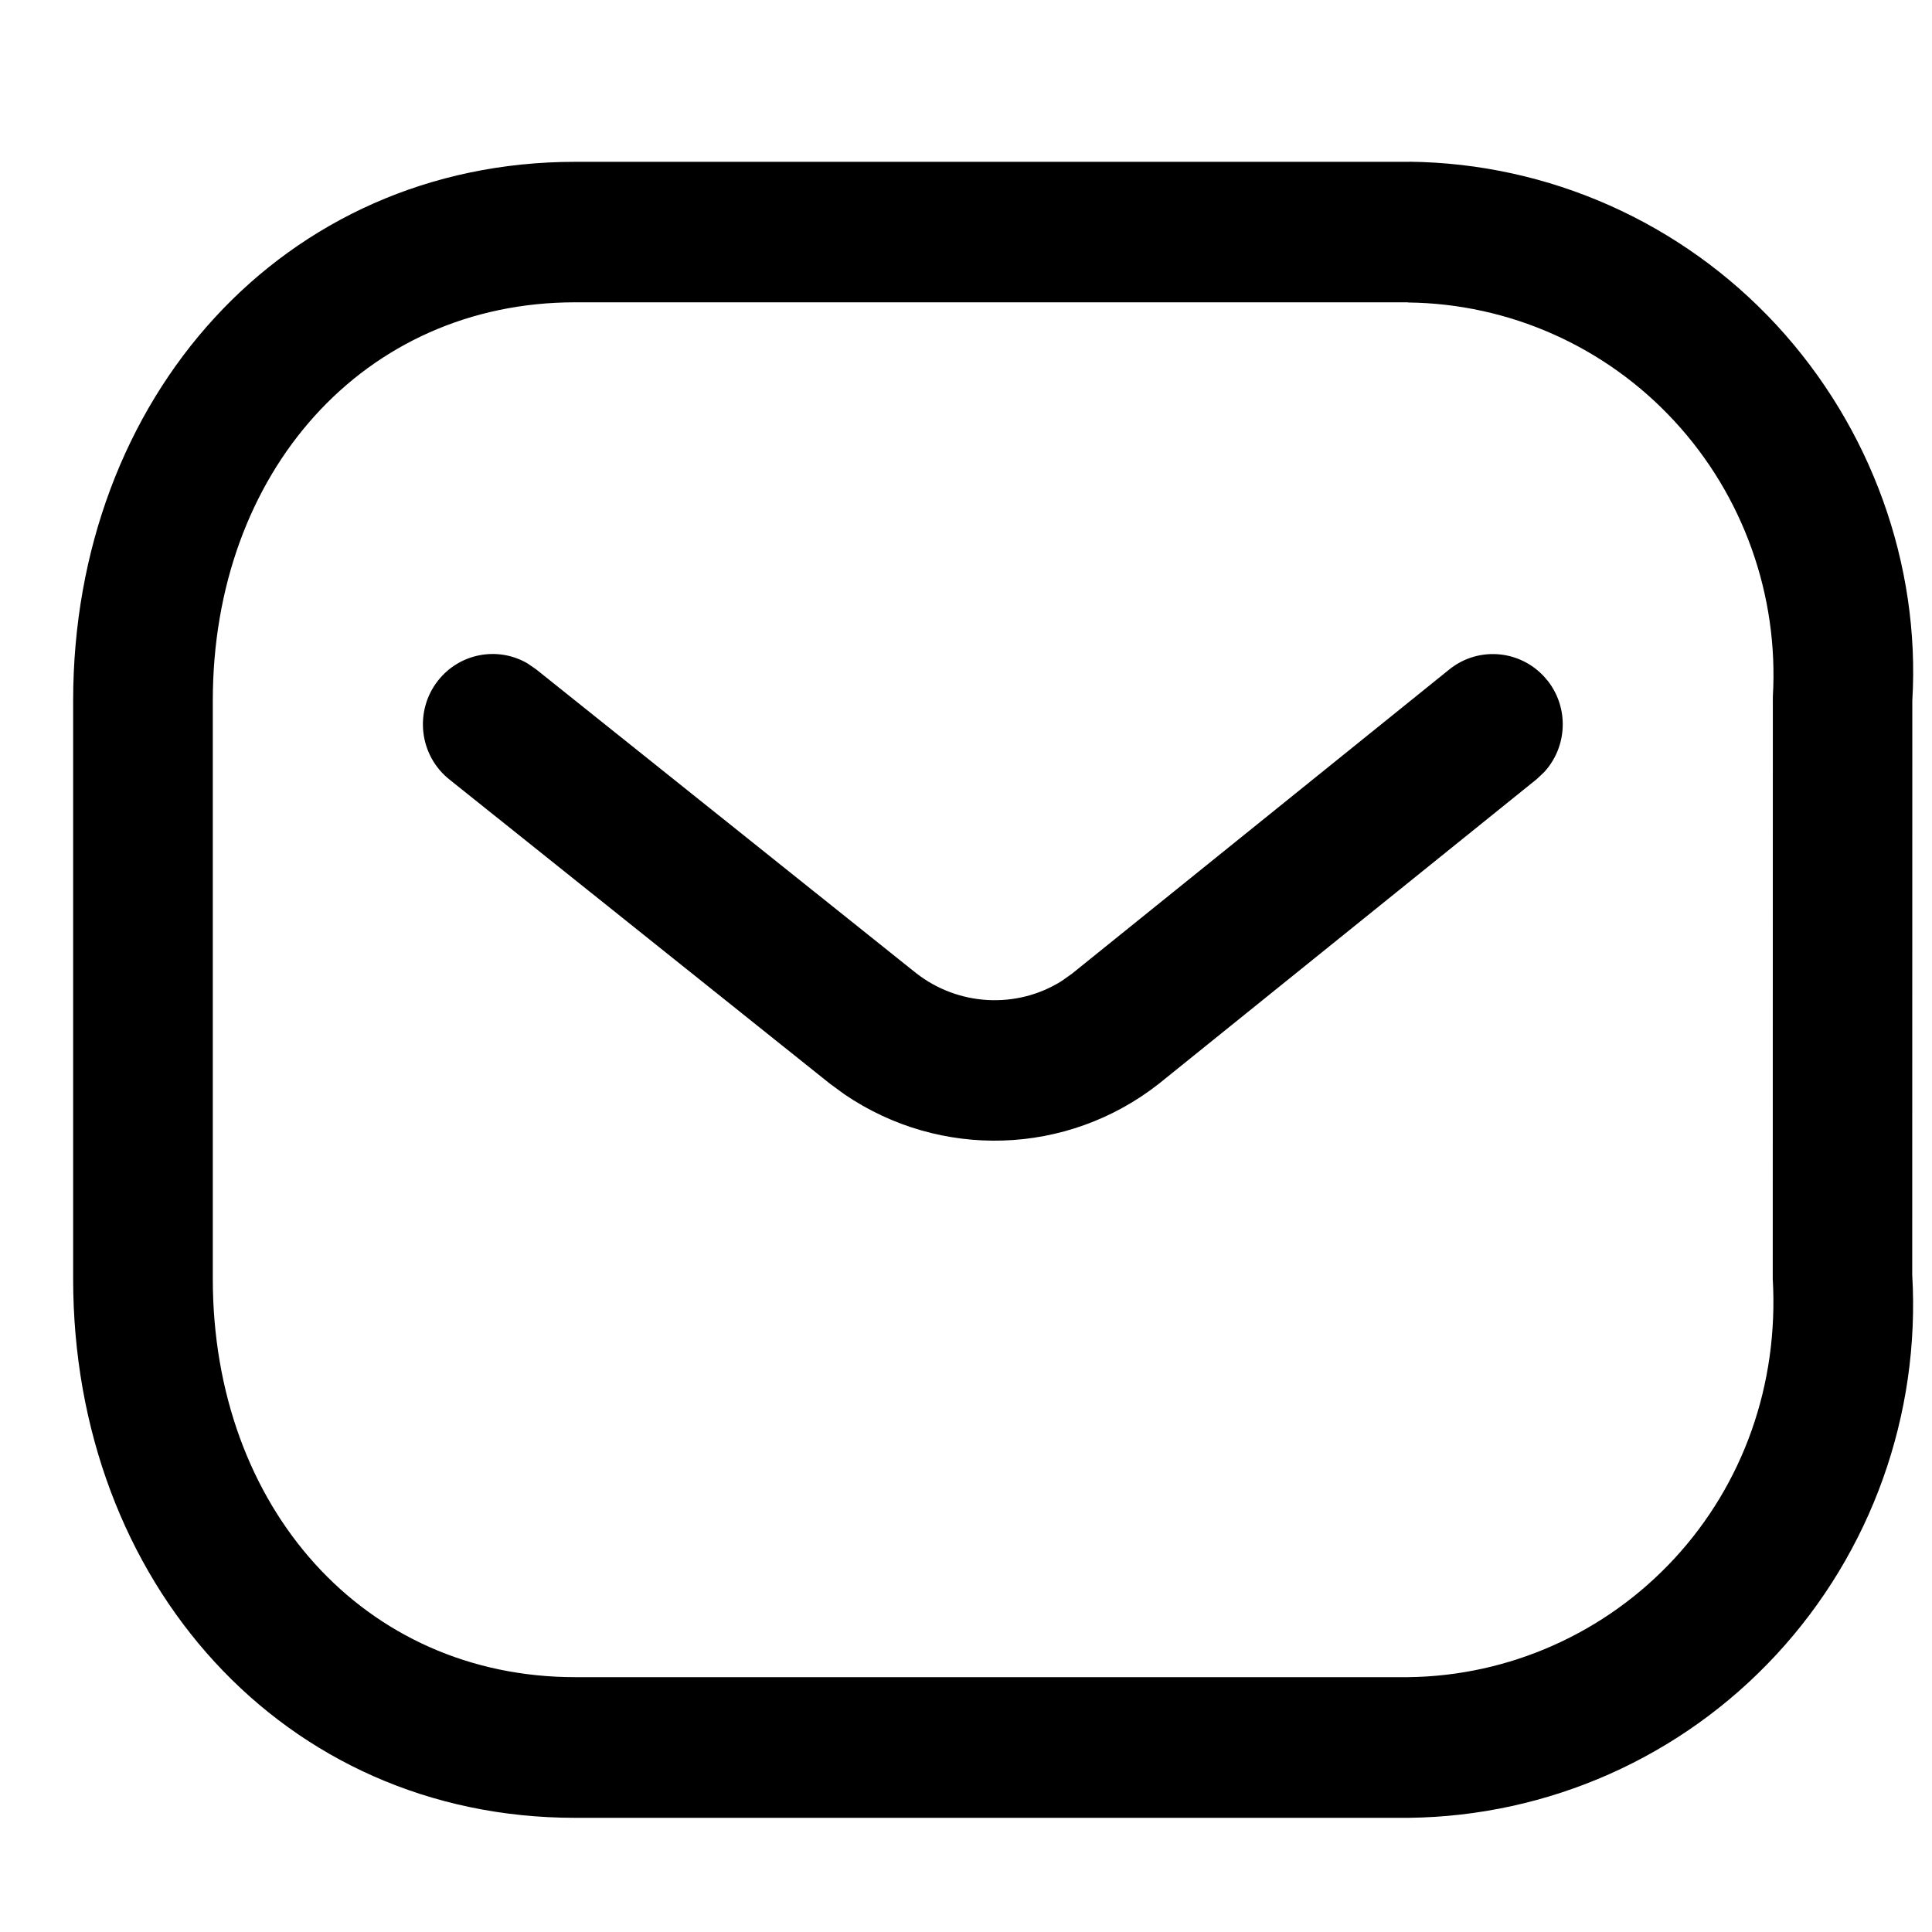 <svg width="20" height="20" xmlns="http://www.w3.org/2000/svg" version="1.1">

 <g>
  <title>Layer 1</title>
  <g id="SvgjsG1013">
   <svg id="svg_1" viewBox="0 0 21 19" fill="none" height="20" width="20" xmlns="http://www.w3.org/2000/svg">
    <path id="svg_2" class="color3B5162 svgShape" d="m15.321,0.758c1.514,0.017 2.955,0.658 3.987,1.773c1.032,1.116 1.566,2.608 1.478,4.086l-0.001,6.237c0.089,1.522 -0.444,3.015 -1.477,4.131c-1.032,1.115 -2.473,1.756 -3.996,1.774l-9.061,0c-3.17,0 -5.456,-2.562 -5.456,-5.859l0,-6.282c0,-3.297 2.287,-5.859 5.456,-5.859l9.069,0zm-0.017,1.528l-9.052,0c-2.293,0 -3.939,1.843 -3.939,4.331l0,6.282c0,2.487 1.645,4.331 3.939,4.331l9.052,0c1.099,-0.012 2.145,-0.478 2.894,-1.287c0.749,-0.81 1.137,-1.893 1.071,-3.043l0.001,-6.327c0.065,-1.105 -0.323,-2.189 -1.072,-2.998c-0.749,-0.81 -1.795,-1.275 -2.894,-1.287zm1.516,4.11c0.238,0.3 0.216,0.724 -0.036,0.997l-0.082,0.077l-4.107,3.311c-0.998,0.783 -2.376,0.822 -3.416,0.114l-0.161,-0.118l-4.134,-3.305c-0.328,-0.262 -0.383,-0.743 -0.123,-1.074c0.237,-0.301 0.653,-0.374 0.973,-0.187l0.093,0.064l4.129,3.301c0.463,0.363 1.098,0.391 1.581,0.089l0.117,-0.083l4.099,-3.305c0.327,-0.264 0.805,-0.21 1.066,0.119z" fill="#000000"/>
   </svg>
  </g>
 </g>
</svg>
